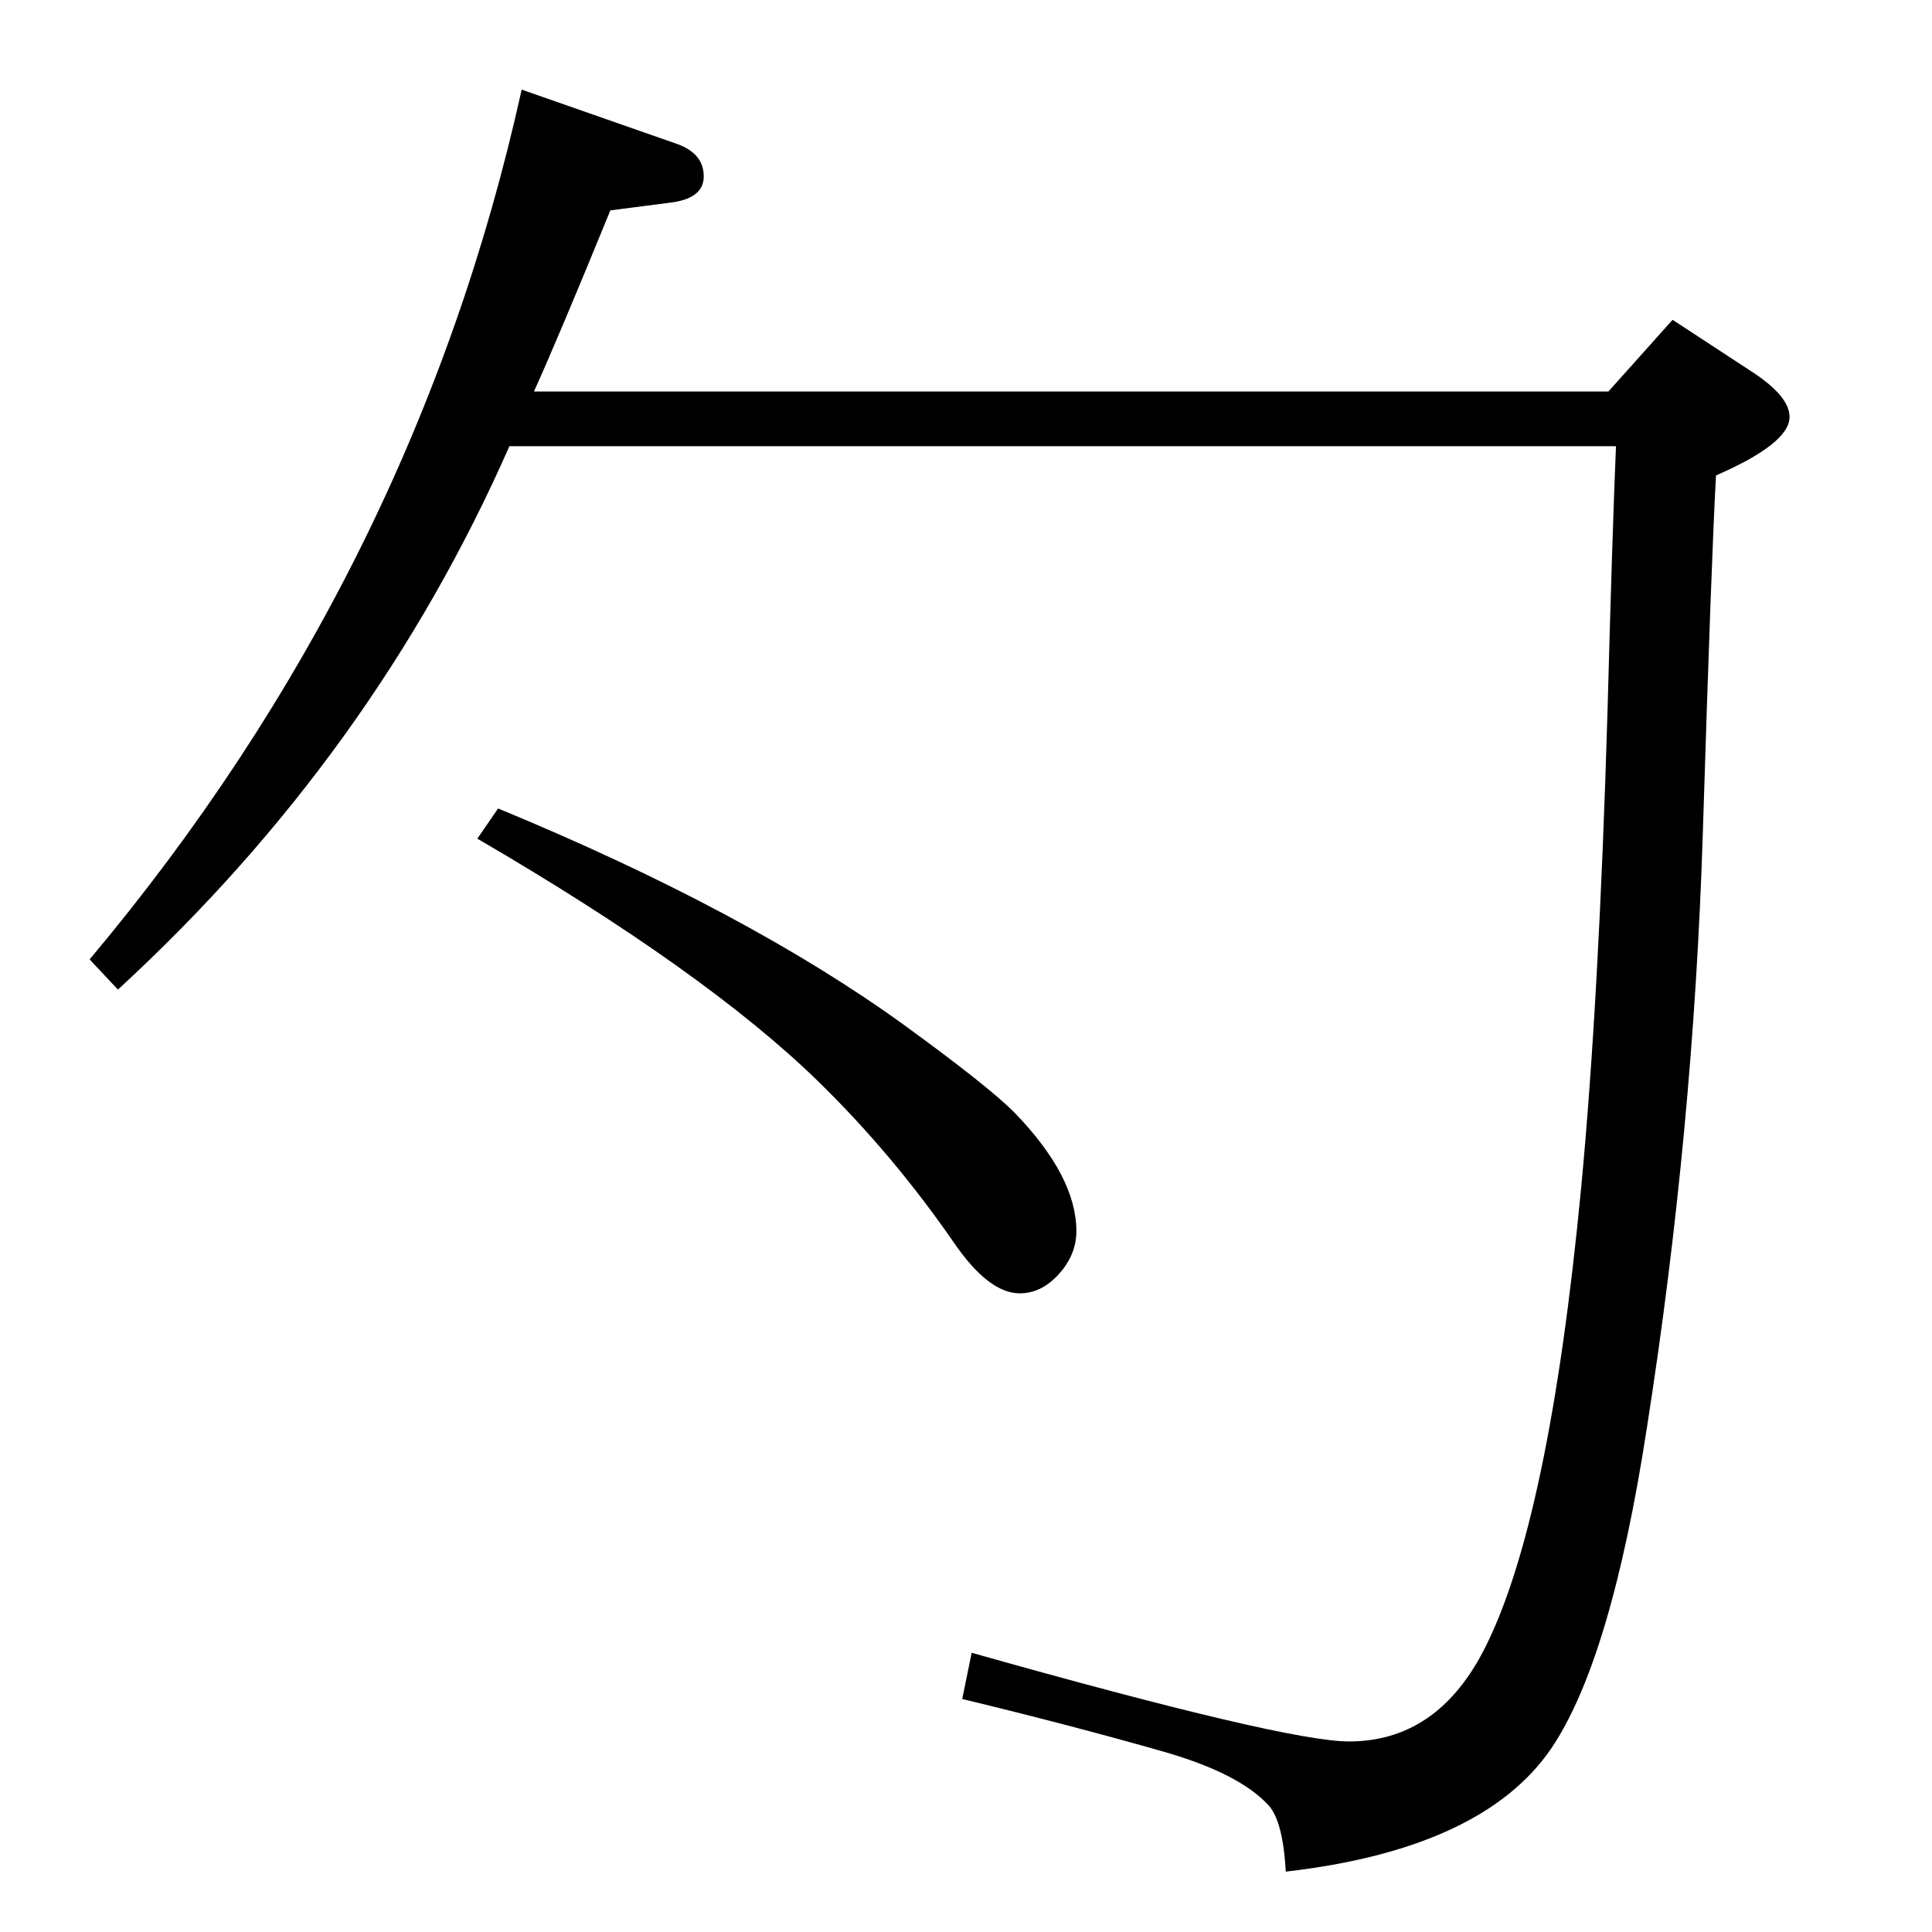<?xml version="1.0" standalone="no"?>
<!DOCTYPE svg PUBLIC "-//W3C//DTD SVG 1.1//EN" "http://www.w3.org/Graphics/SVG/1.1/DTD/svg11.dtd" >
<svg xmlns="http://www.w3.org/2000/svg" xmlns:xlink="http://www.w3.org/1999/xlink" version="1.1" viewBox="0 -410 2048 2048">
  <g transform="matrix(1 0 0 -1 0 1638)">
   <path fill="currentColor"
d="M528 1191q264 -109 431 -230q88 -64 116 -92q66 -68 66 -126q0 -25 -18.5 -45.5t-41.5 -20.5q-33 0 -70 54q-65 94 -144 171q-119 116 -361 257zM540 1575q-144 -327 -415 -576l-30 32q345 411 458 922l163 -57q30 -10 30 -35q0 -24 -37 -28l-62 -8q-56 -137 -81 -192
h1139l68 76l84 -55q40 -26 40 -48q0 -28 -78 -62q-5 -92 -14 -381q-10 -314 -59 -627q-38 -248 -102 -342q-73 -106 -281 -130q-3 53 -18 70q-31 34 -111 57q-98 28 -214 56l10 49q333 -94 400 -94q93 0 143 97q69 134 103 489q19 200 28 505q5 187 9 282h-1173z" />
  </g>

</svg>
